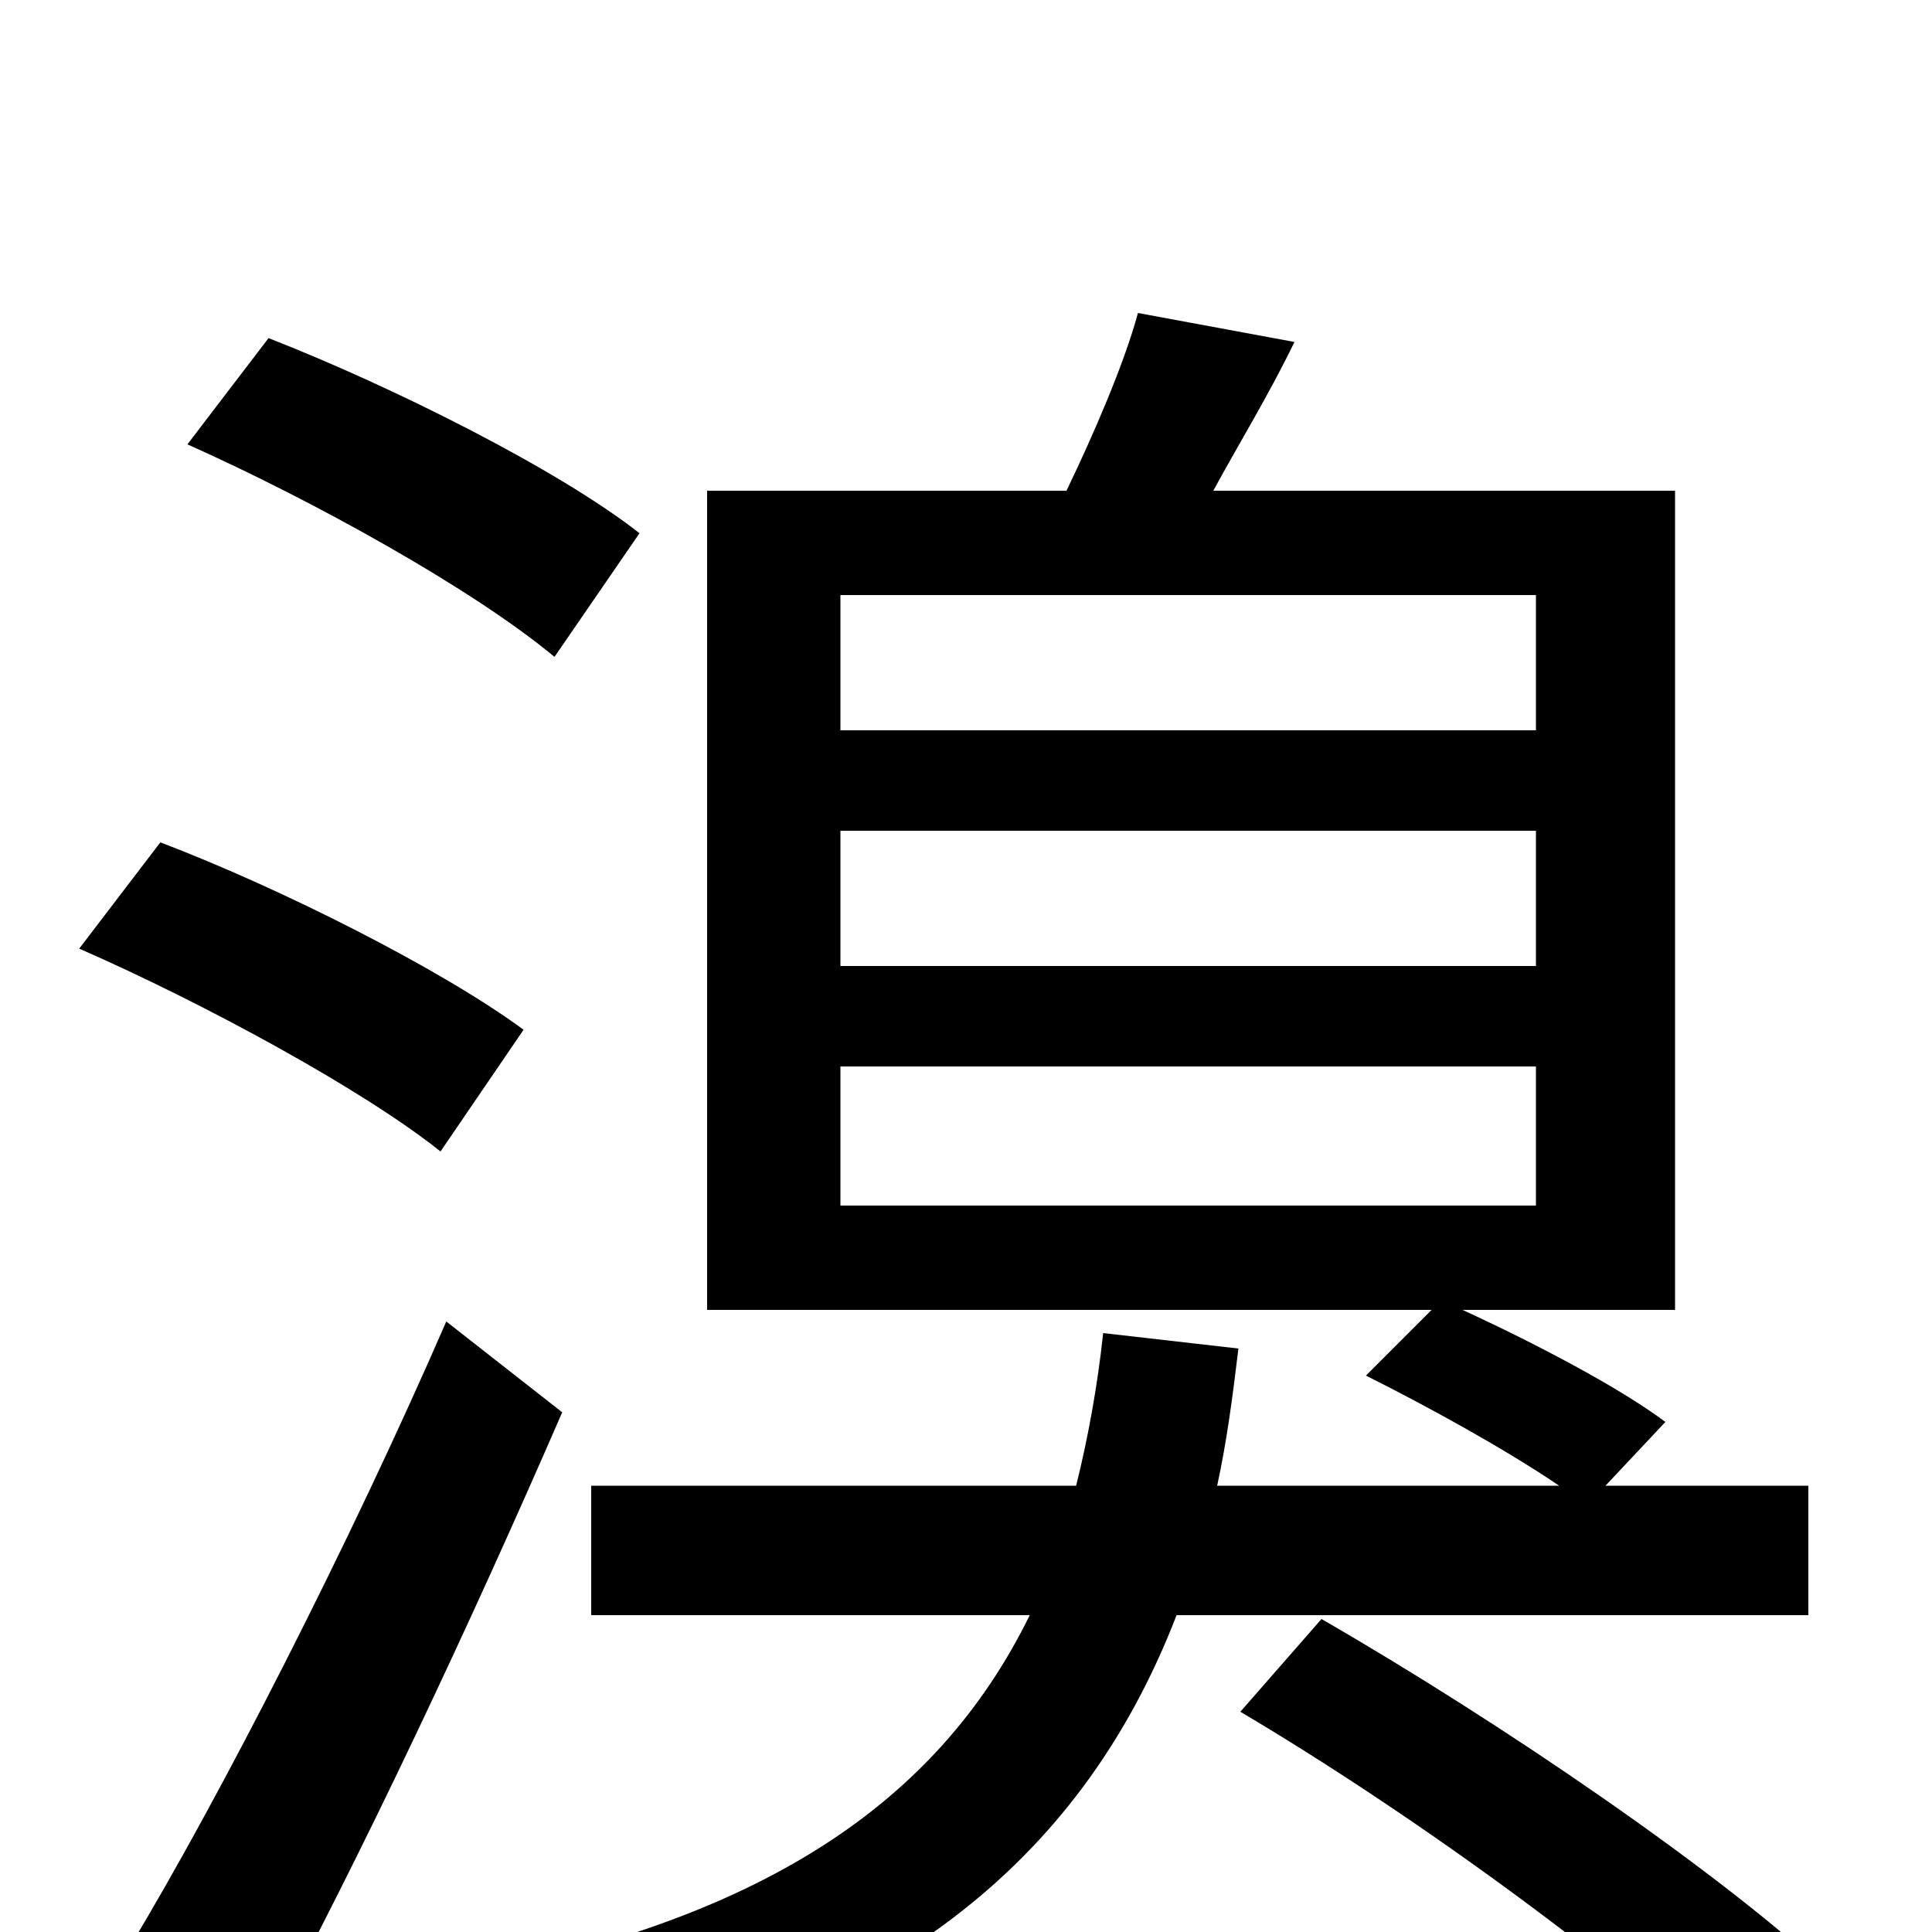 <svg xmlns="http://www.w3.org/2000/svg" viewBox="0 -1000 1000 1000">
	<path fill="#000000" d="M331 -724C289 -757 203 -800 139 -825L97 -770C162 -741 245 -695 287 -660ZM271 -467C229 -498 146 -540 83 -564L41 -509C105 -481 188 -436 228 -404ZM231 -316C181 -201 114 -70 67 8L136 55C187 -39 245 -163 291 -269ZM435 -448H795V-376H435ZM435 -570H795V-500H435ZM435 -692H795V-622H435ZM936 -164V-231H831L862 -264C838 -282 794 -305 757 -322H867V-746H628C641 -770 657 -796 670 -823L589 -838C582 -812 566 -775 552 -746H366V-322H741L707 -288C739 -272 779 -250 807 -231H630C635 -254 638 -277 641 -302L571 -310C568 -282 563 -255 557 -231H306V-164H533C484 -64 392 -9 255 20C268 33 287 62 294 79C455 42 558 -32 609 -164ZM642 -114C735 -59 848 24 904 80L949 24C892 -30 776 -109 684 -162Z"/>
</svg>